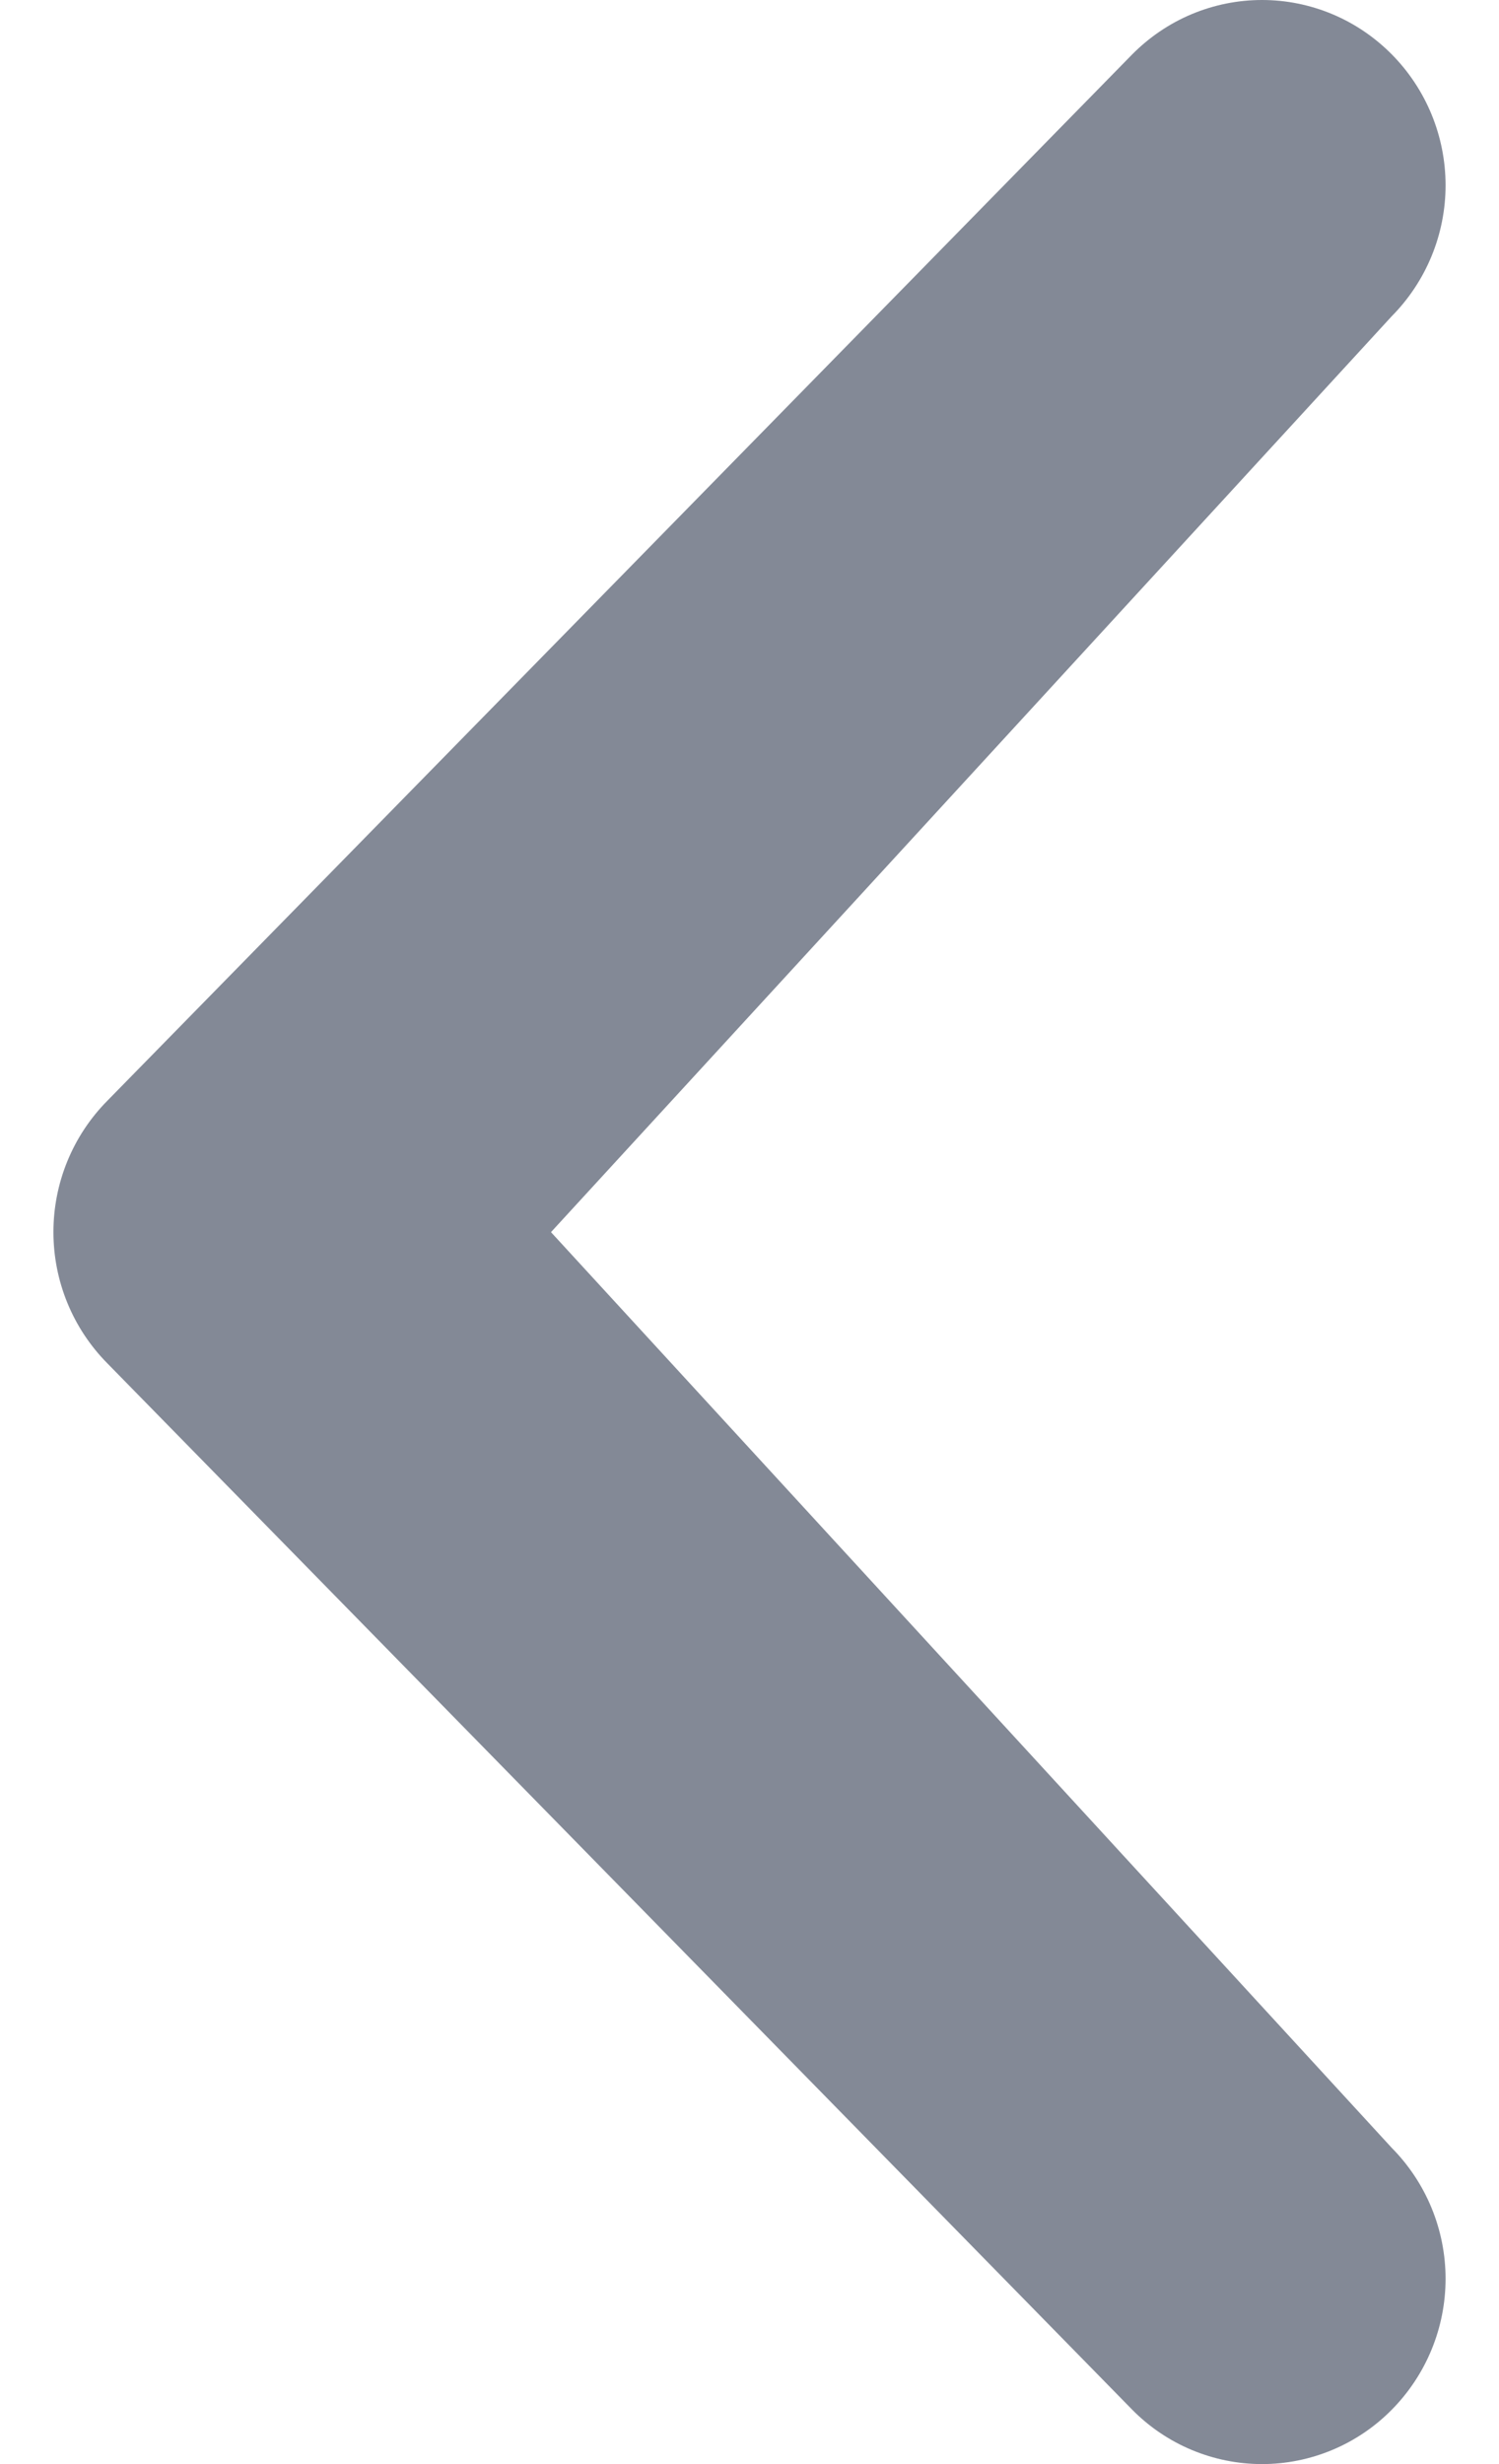 <svg width="14" height="23" viewBox="0 0 14 23" fill="none" xmlns="http://www.w3.org/2000/svg">
<path opacity="0.7" d="M5.146 11.501L12.998 2.952C13.32 2.627 13.501 2.187 13.501 1.73C13.501 1.272 13.32 0.832 12.998 0.507C12.839 0.347 12.651 0.219 12.443 0.132C12.235 0.045 12.012 0 11.787 0C11.561 0 11.338 0.045 11.13 0.132C10.922 0.219 10.734 0.347 10.575 0.507L1.001 10.276C0.679 10.602 0.499 11.042 0.499 11.5C0.499 11.958 0.679 12.398 1.001 12.724L10.575 22.493C10.734 22.654 10.922 22.781 11.13 22.868C11.338 22.955 11.561 23 11.787 23C12.012 23 12.235 22.955 12.443 22.868C12.651 22.781 12.839 22.654 12.998 22.493C13.32 22.168 13.501 21.728 13.501 21.27C13.501 20.813 13.32 20.373 12.998 20.048L5.146 11.501Z" fill="#4F576A"/>
</svg>
